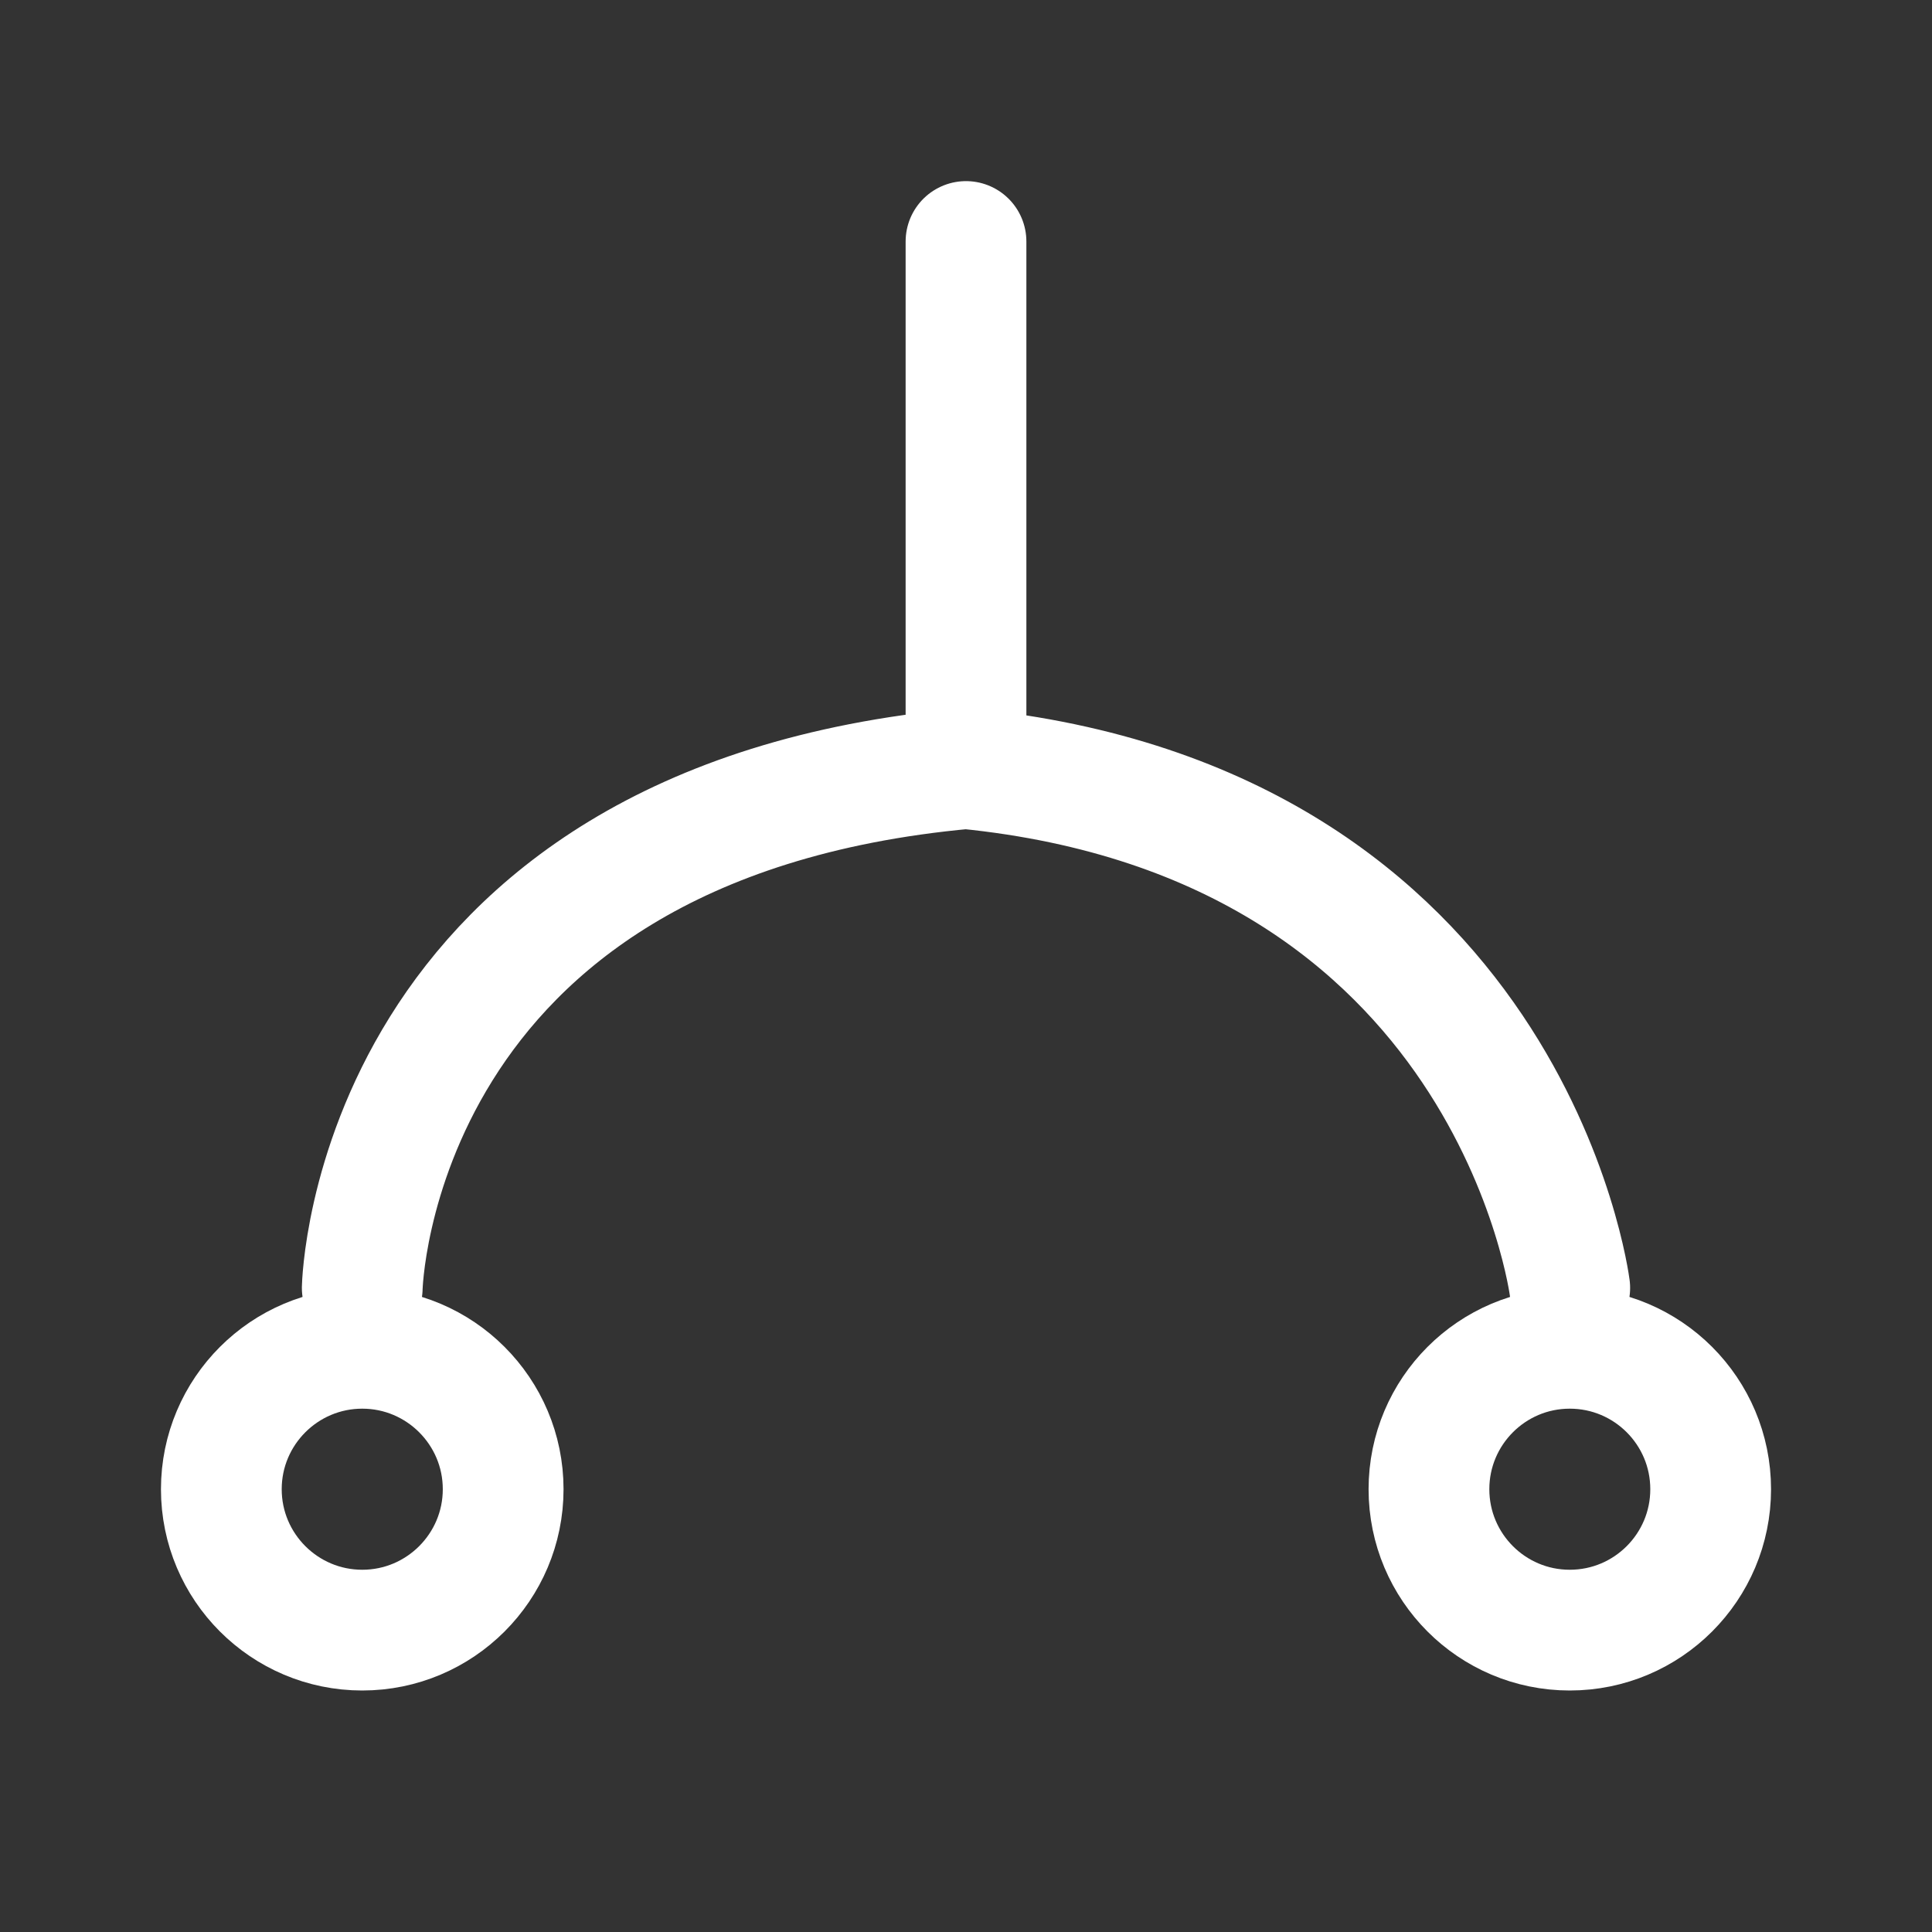 <svg width="16" height="16" viewBox="0 0 16 16" fill="none" xmlns="http://www.w3.org/2000/svg">
<rect x="0" y="0" width="16" height="16" fill="#333333" stroke="none"/>
<path d="M3 10.666C3 10.666 3.077 6.815 8 6.365M8 6.365C12.513 6.815 13 10.666 13 10.666M8 6.365L8 2" stroke="white" stroke-linecap="round" stroke-linejoin="round"/>
<path d="M4.167 12.333C4.167 12.977 3.644 13.5 3 13.5C2.356 13.5 1.833 12.977 1.833 12.333C1.833 11.689 2.356 11.166 3 11.166C3.644 11.166 4.167 11.689 4.167 12.333Z" stroke="white"/>
<path d="M14.167 12.333C14.167 12.977 13.645 13.5 13 13.5C12.356 13.5 11.834 12.977 11.834 12.333C11.834 11.689 12.356 11.166 13 11.166C13.645 11.166 14.167 11.689 14.167 12.333Z" stroke="white"/>
</svg>
